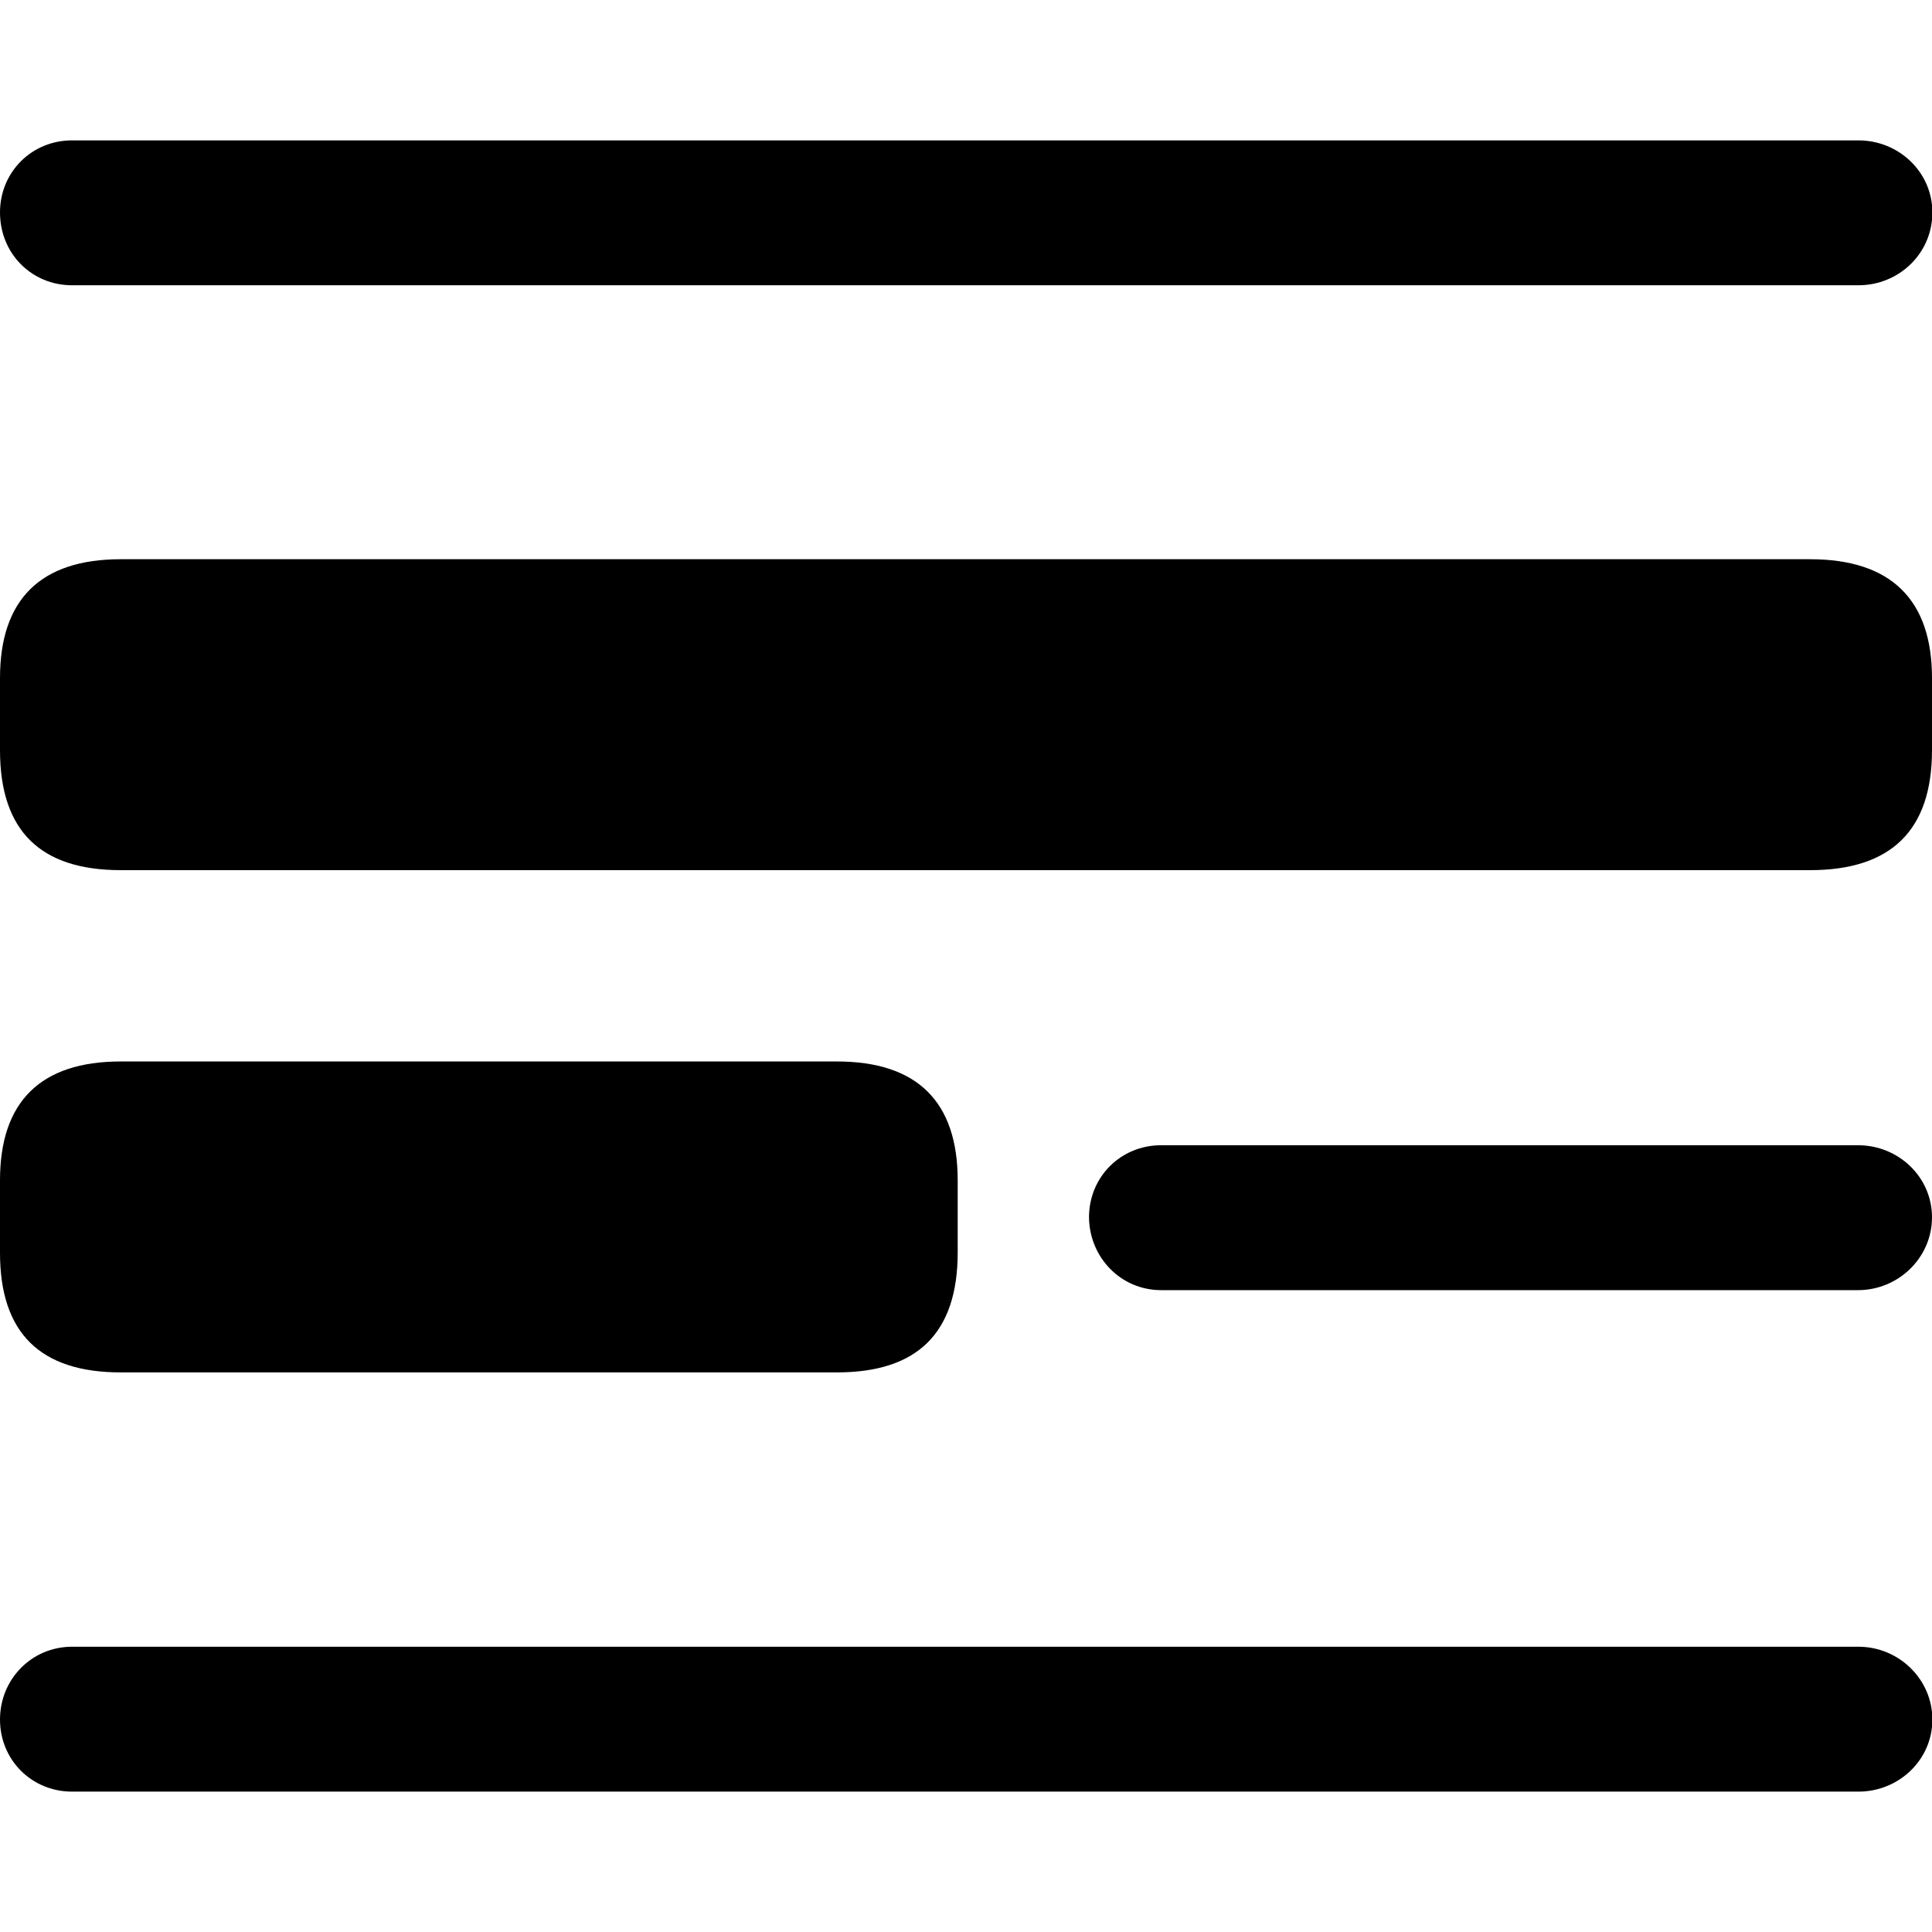 <?xml version="1.0" ?><!-- Generator: Adobe Illustrator 25.0.0, SVG Export Plug-In . SVG Version: 6.00 Build 0)  --><svg xmlns="http://www.w3.org/2000/svg" xmlns:xlink="http://www.w3.org/1999/xlink" version="1.1" id="Layer_1" x="0px" y="0px" viewBox="0 0 512 512" style="enable-background:new 0 0 512 512;" xml:space="preserve">
<path d="M19.1,75.6h473.4c10.7,0,19.6-8.4,19.6-19.3c0-10.7-8.9-19.1-19.6-19.1H19.1C8.4,37.2,0,45.6,0,56.3  C0,67.2,8.4,75.6,19.1,75.6z M32,230.6h447.7c21.3,0,32.3-10.4,32.3-31.8v-19.1c0-20.8-10.9-31.5-32.3-31.5H32  c-21.3,0-32,10.7-32,31.5v19.1C0,220.2,10.7,230.6,32,230.6z M32,363.7h189.8c21.3,0,32-10.4,32-31.8v-19.1  c0-20.8-10.7-31.5-32-31.5H32c-21.3,0-32,10.7-32,31.5V332C0,353.3,10.7,363.7,32,363.7z M307.7,341.9h184.7  c10.7,0,19.6-8.6,19.6-19.3c0-10.7-8.9-19.1-19.6-19.1H307.7c-10.7,0-19.1,8.4-19.1,19.1C288.7,333.2,297,341.9,307.7,341.9z   M19.1,474.8h473.4c10.7,0,19.6-8.4,19.6-19.1s-8.9-19.3-19.6-19.3H19.1C8.4,436.4,0,445,0,455.7S8.4,474.8,19.1,474.8z"/>
</svg>